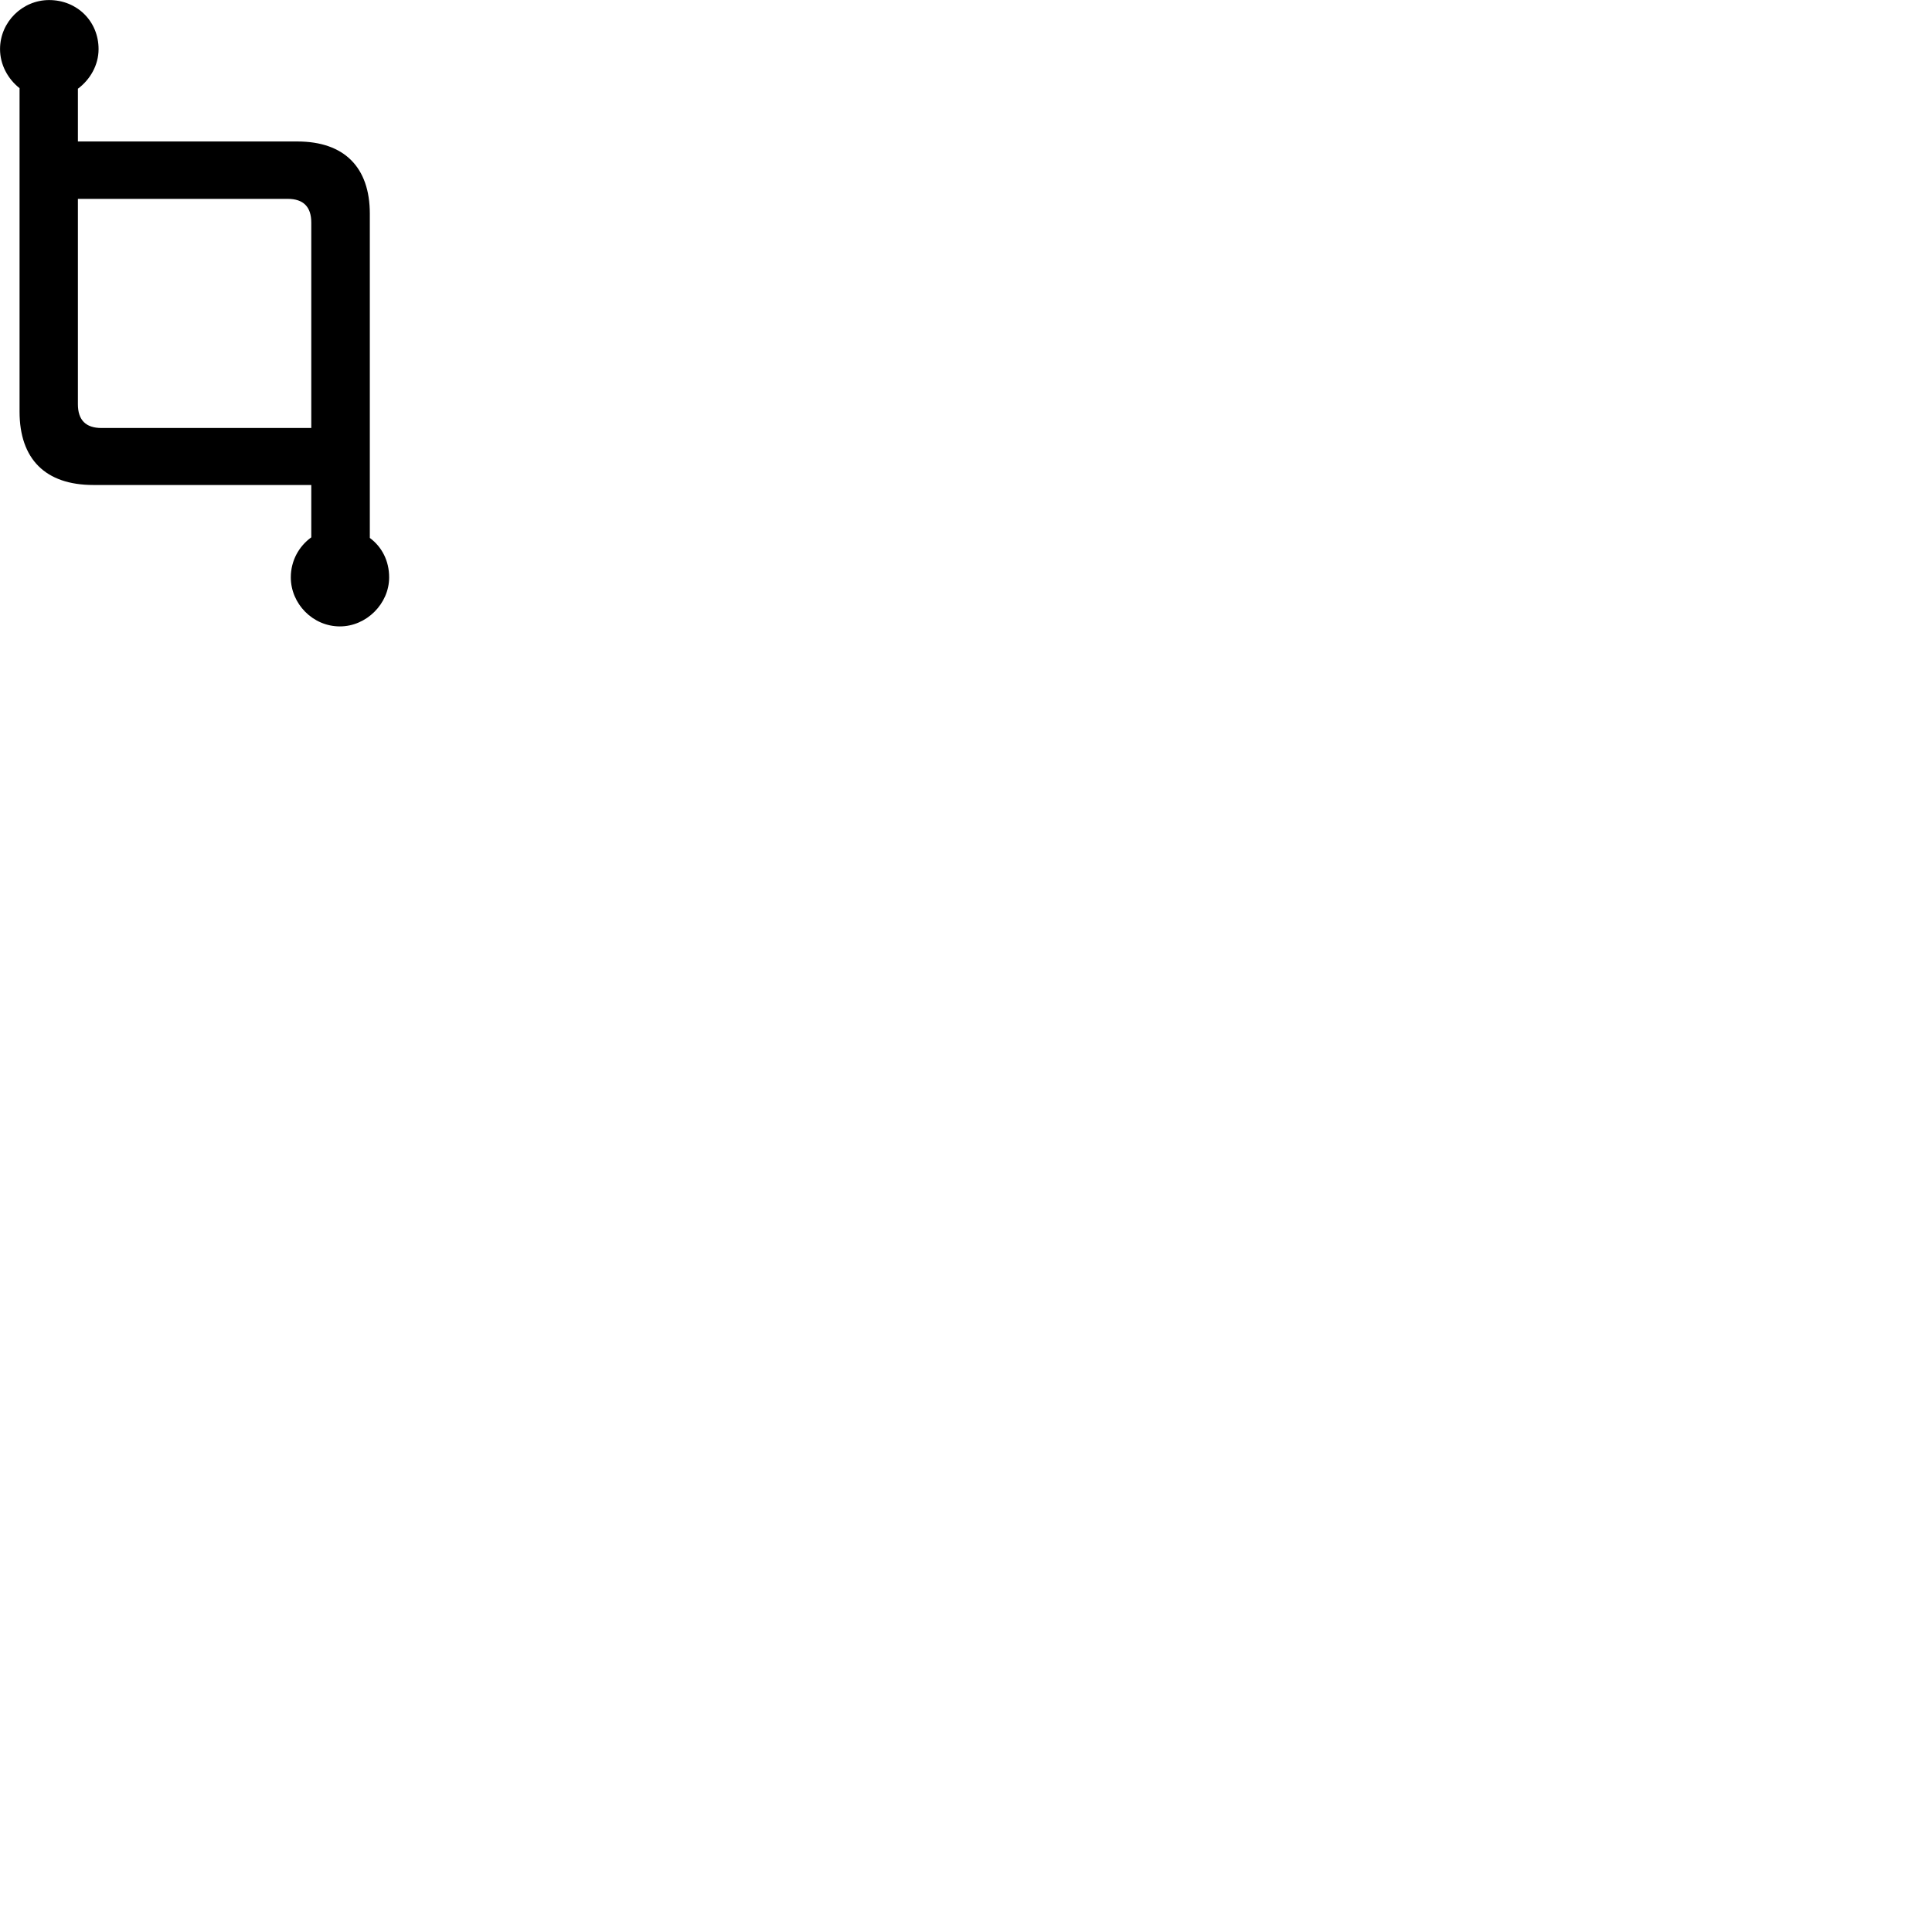 
        <svg xmlns="http://www.w3.org/2000/svg" viewBox="0 0 100 100">
            <path d="M4.832 25.103H16.112V27.813C15.472 28.273 15.052 29.023 15.052 29.883C15.052 31.253 16.192 32.423 17.592 32.423C18.962 32.423 20.142 31.253 20.142 29.883C20.142 29.023 19.762 28.303 19.142 27.843V11.063C19.142 8.653 17.812 7.323 15.392 7.323H4.032V4.593C4.662 4.123 5.102 3.373 5.102 2.543C5.102 1.103 3.992 0.003 2.542 0.003C1.162 0.003 0.002 1.133 0.002 2.543C0.002 3.343 0.402 4.083 1.012 4.563V21.303C1.012 23.763 2.352 25.103 4.832 25.103ZM5.252 22.153C4.442 22.153 4.032 21.743 4.032 20.923V10.293H14.892C15.702 10.293 16.112 10.703 16.112 11.523V22.153Z" />
        </svg>
    